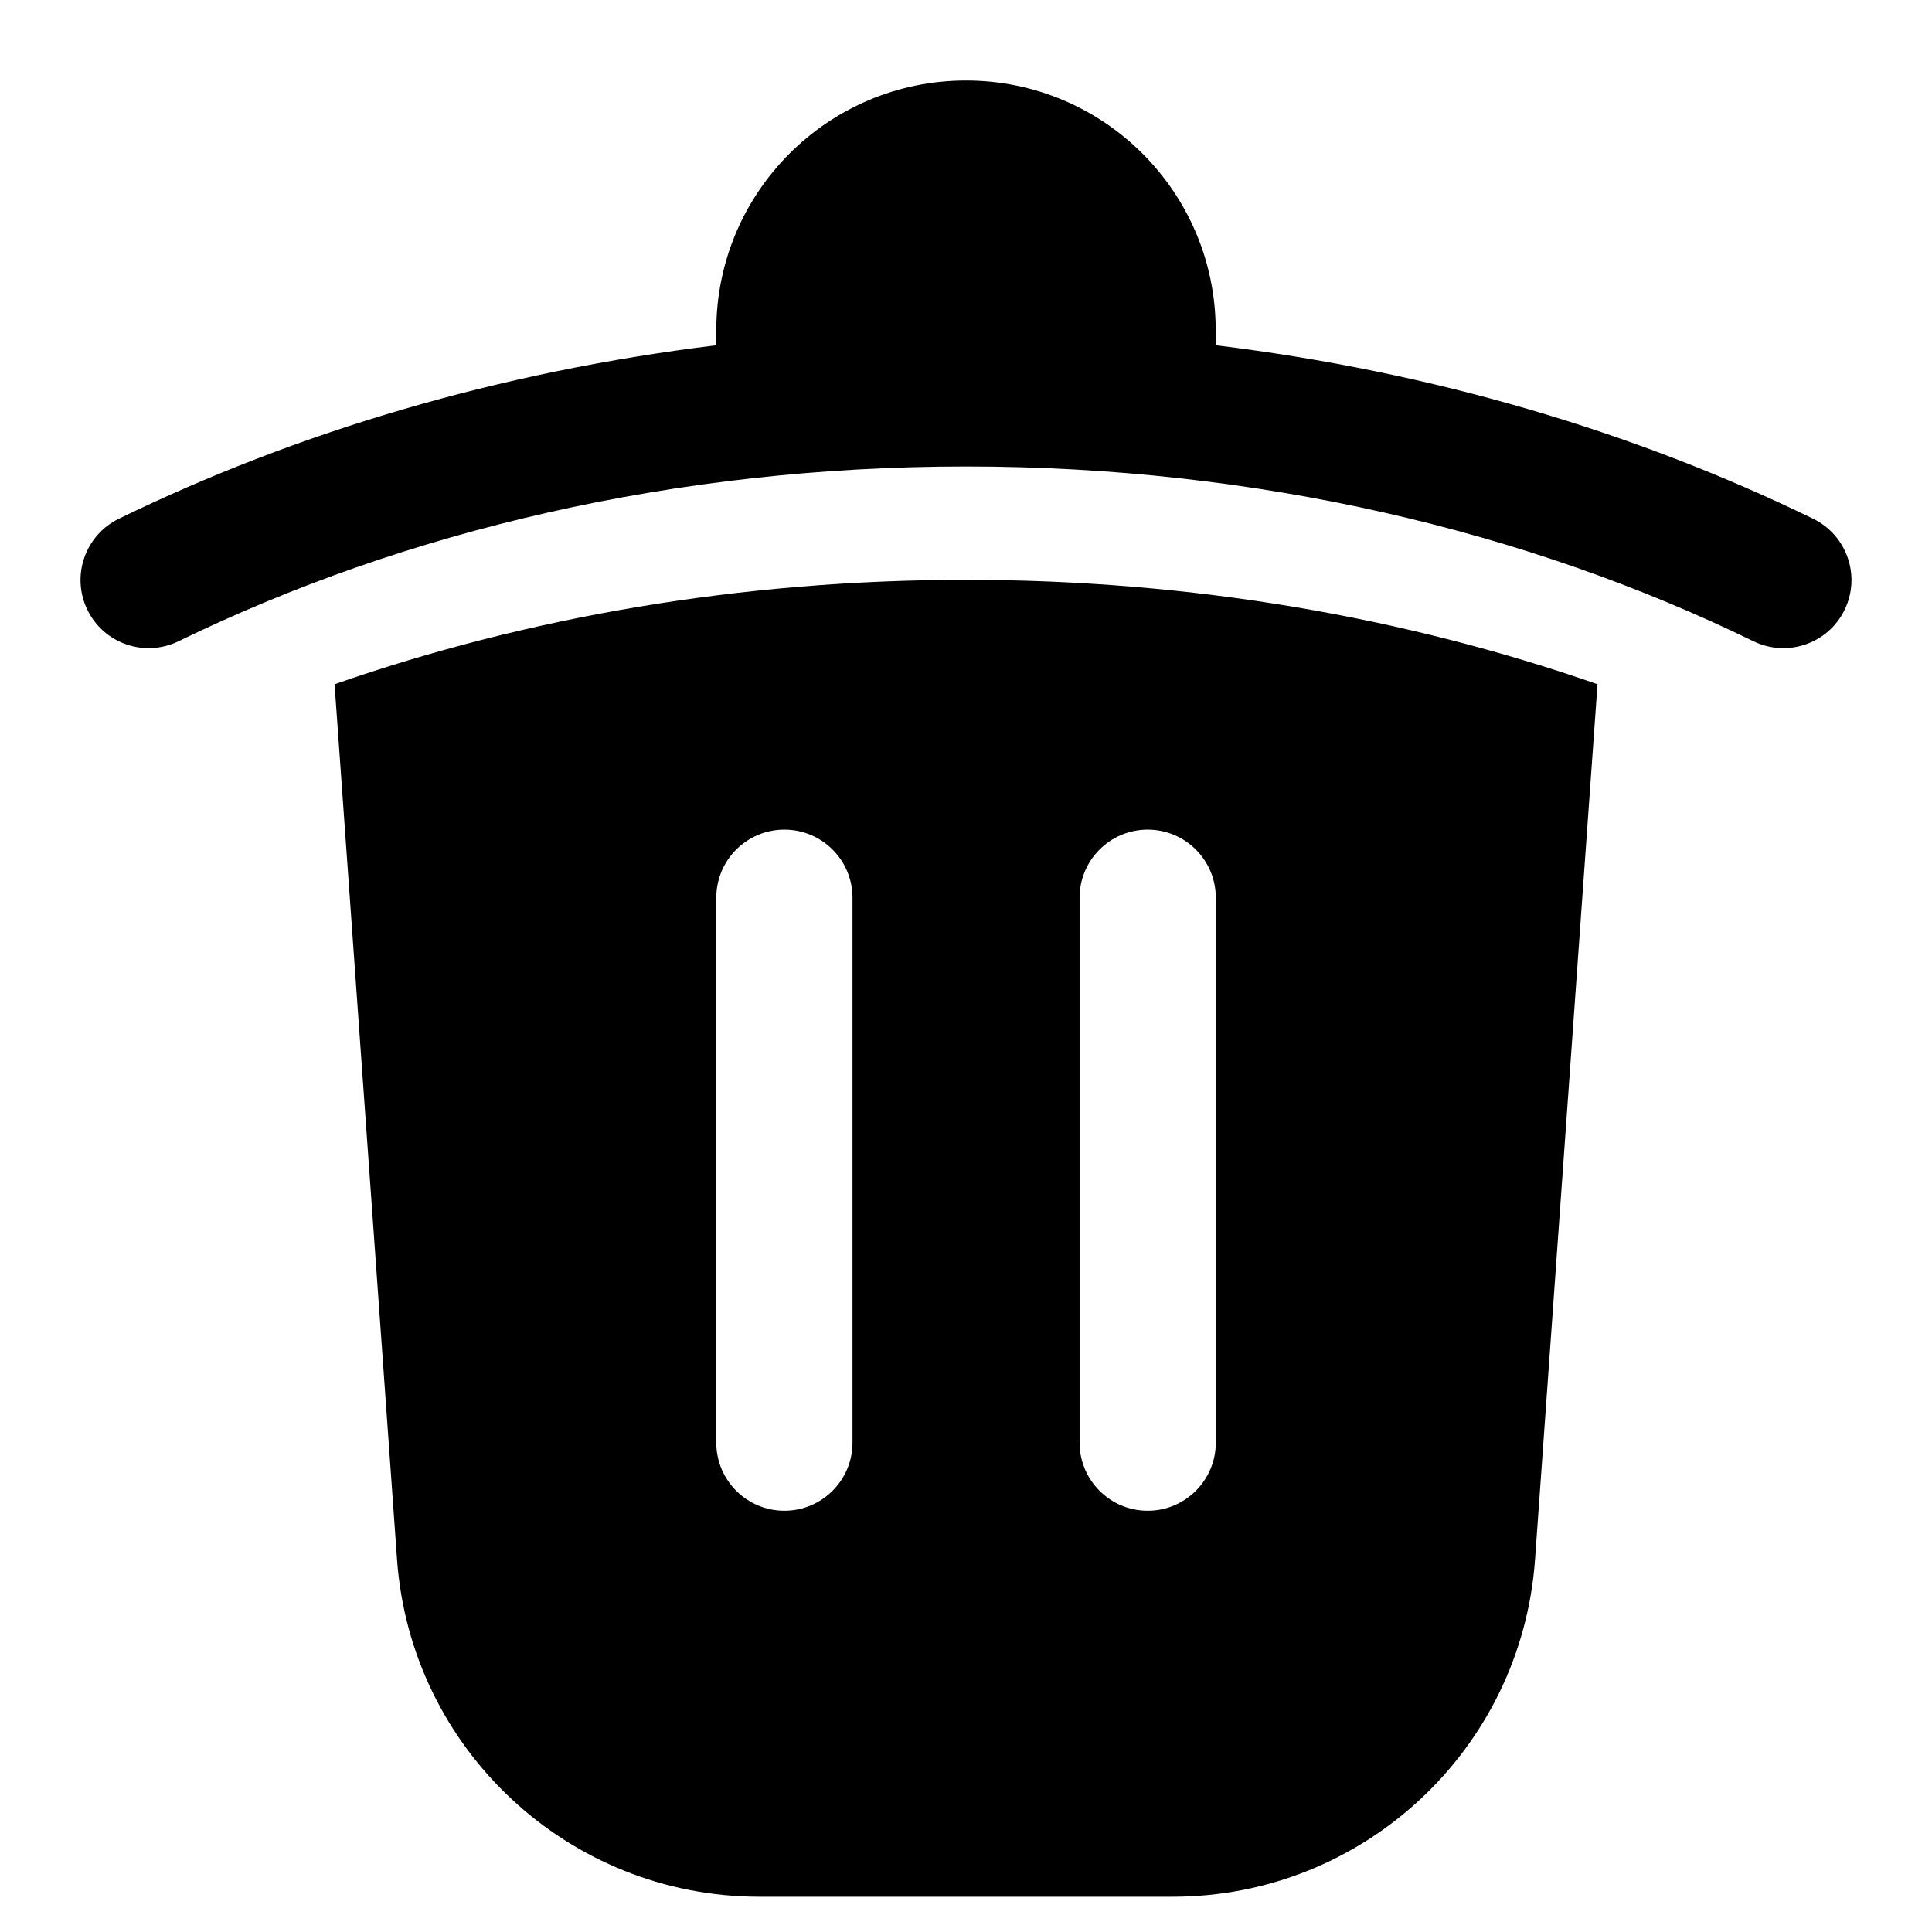 <svg width="24" height="24" viewBox="0 0 24 24" fill="none" xmlns="http://www.w3.org/2000/svg">
<path fill-rule="evenodd" clip-rule="evenodd" d="M8.898 4.103C8.898 2.389 10.287 1 12 1C13.713 1 15.102 2.389 15.102 4.103V4.289C17.793 4.617 20.307 5.364 22.524 6.444C22.944 6.649 23.119 7.156 22.914 7.576C22.71 7.996 22.203 8.17 21.783 7.966C18.972 6.596 15.615 5.795 12 5.795C8.385 5.795 5.028 6.596 2.217 7.966C1.797 8.17 1.29 7.996 1.086 7.576C0.881 7.156 1.056 6.649 1.476 6.444C3.693 5.364 6.207 4.617 8.898 4.289V4.103ZM19.069 19.371C18.9 21.732 16.935 23.562 14.568 23.562H9.433C7.066 23.562 5.101 21.732 4.932 19.371L4.156 8.5C6.544 7.667 9.201 7.203 12.001 7.203C14.8 7.203 17.457 7.667 19.845 8.5L19.069 19.371ZM10.59 11.152C10.59 10.684 10.211 10.306 9.744 10.306C9.277 10.306 8.898 10.684 8.898 11.152V17.921C8.898 18.388 9.277 18.767 9.744 18.767C10.211 18.767 10.59 18.388 10.59 17.921V11.152ZM14.257 10.306C14.724 10.306 15.103 10.684 15.103 11.152V17.921C15.103 18.388 14.724 18.767 14.257 18.767C13.79 18.767 13.411 18.388 13.411 17.921V11.152C13.411 10.684 13.79 10.306 14.257 10.306Z" fill="#1C1D20" style="fill:#1C1D20;fill:color(display-p3 0.11 0.114 0.126);fill-opacity:1;"/>
</svg>

